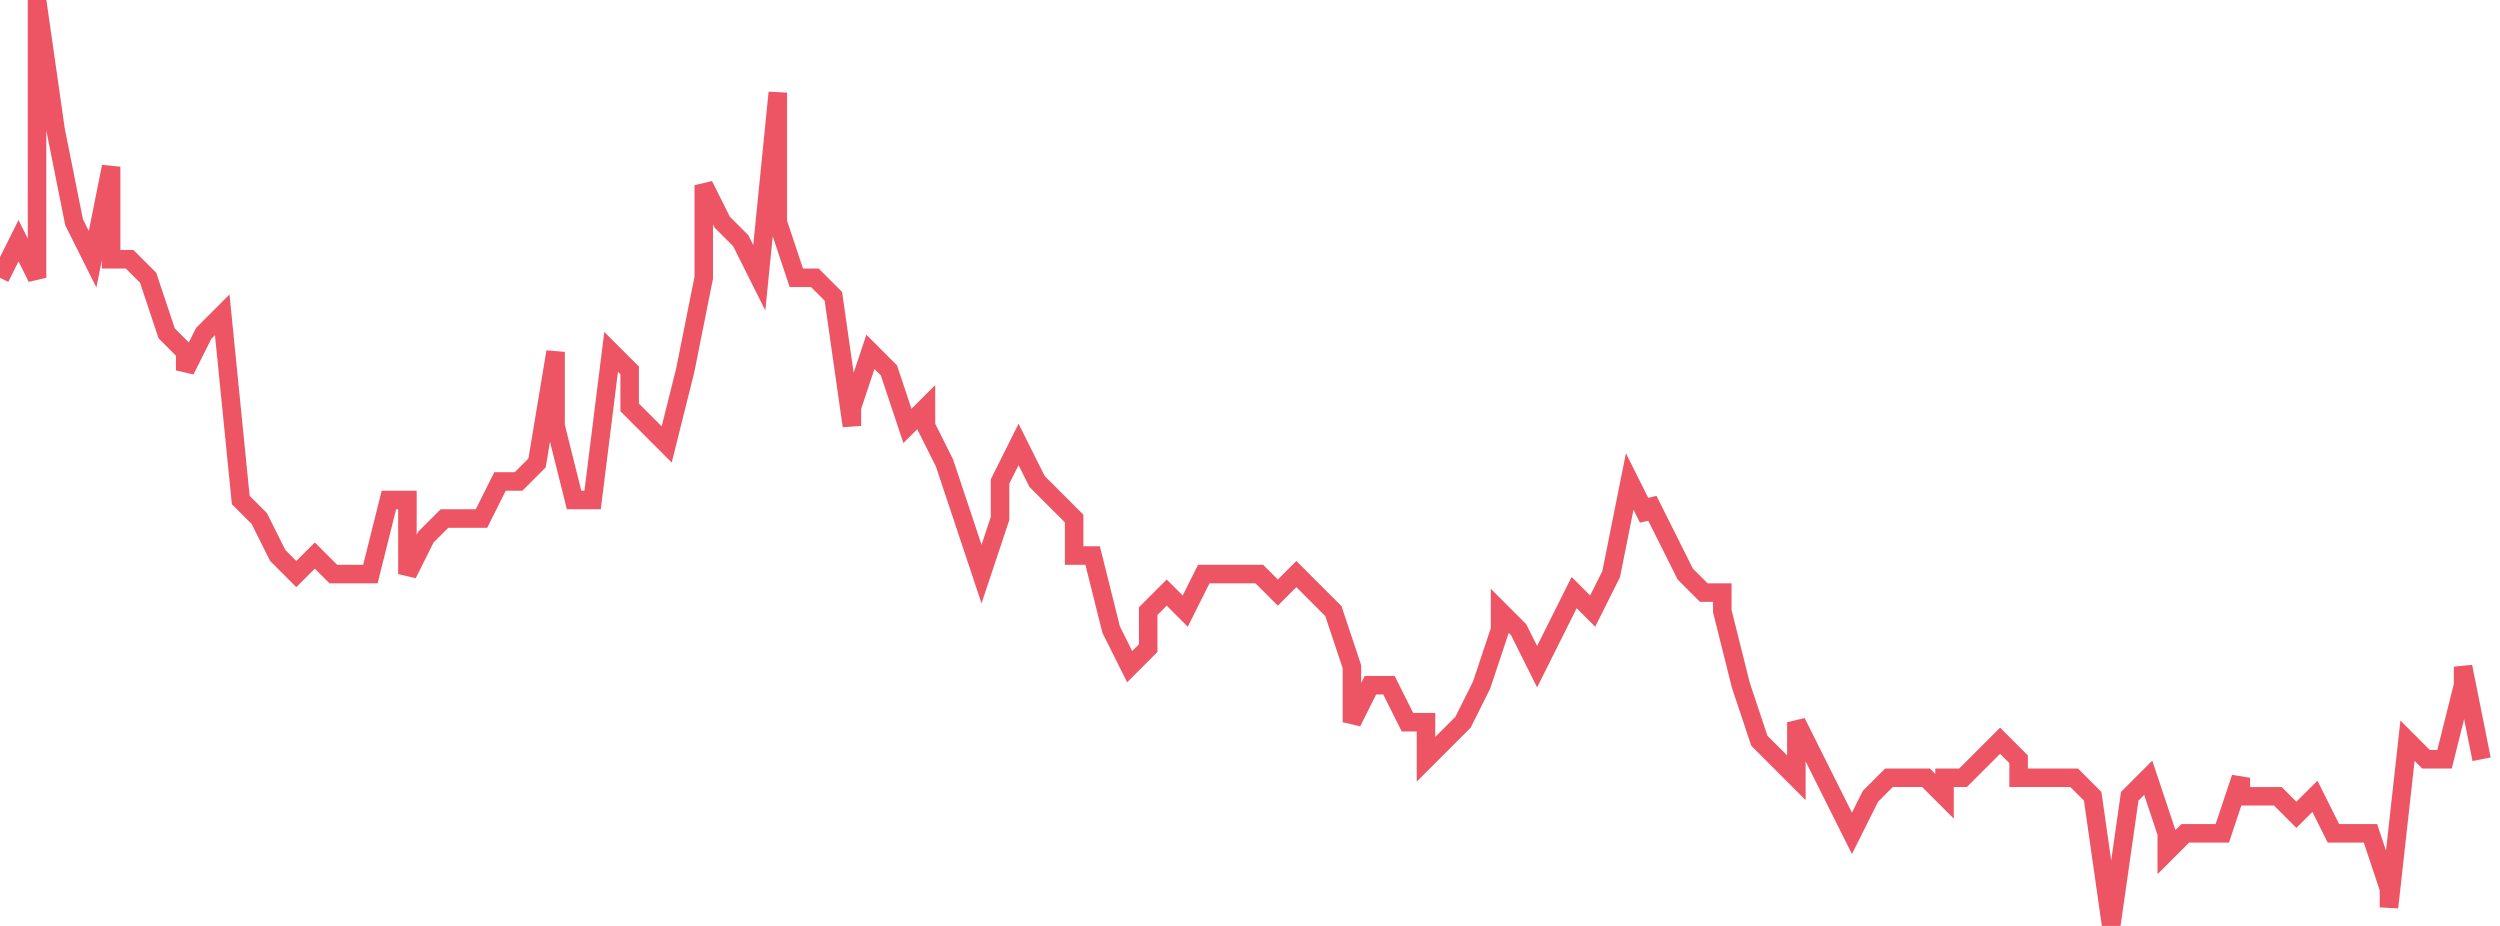 <svg xmlns="http://www.w3.org/2000/svg" width="135" height="50"><path fill="none" stroke="#ed5565" stroke-width="1" d="m0 15 1-2 1 2V0l1 7 1 5 1 2 1-5v5h1l1 1 1 3 1 1v1l1-2 1-1 1 10 1 1 1 2 1 1 1-1 1 1h2l1-4h1v4l1-2 1-1h2l1-2h1l1-1 1-6v4l1 4h1l1-8 1 1v2l1 1 1 1 1-4 1-5v-5l1 2 1 1 1 2 1-10v7l1 3h1l1 1 1 7v-1l1-3 1 1 1 3 1-1v1l1 2 1 3 1 3 1-3v-2l1-2 1 2 1 1 1 1v2h1l1 4 1 2 1-1v-2l1-1 1 1 1-2h3l1 1 1-1 1 1 1 1 1 3v3l1-2h1l1 2h1v2l1-1 1-1 1-2 1-3v-1l1 1 1 2 1-2 1-2 1 1 1-2 1-5 1 2v-1l1 2 1 2 1 1h1v1l1 4 1 3 1 1 1 1v-3l1 2 1 2 1 2 1-2 1-1h2l1 1v-1h1l1-1 1-1 1 1v1h3l1 1 1 7 1-7 1-1 1 3v1l1-1h2l1-3v1h2l1 1 1-1 1 2h2l1 3v1l1-9 1 1h1l1-4v-1l1 5"/></svg>